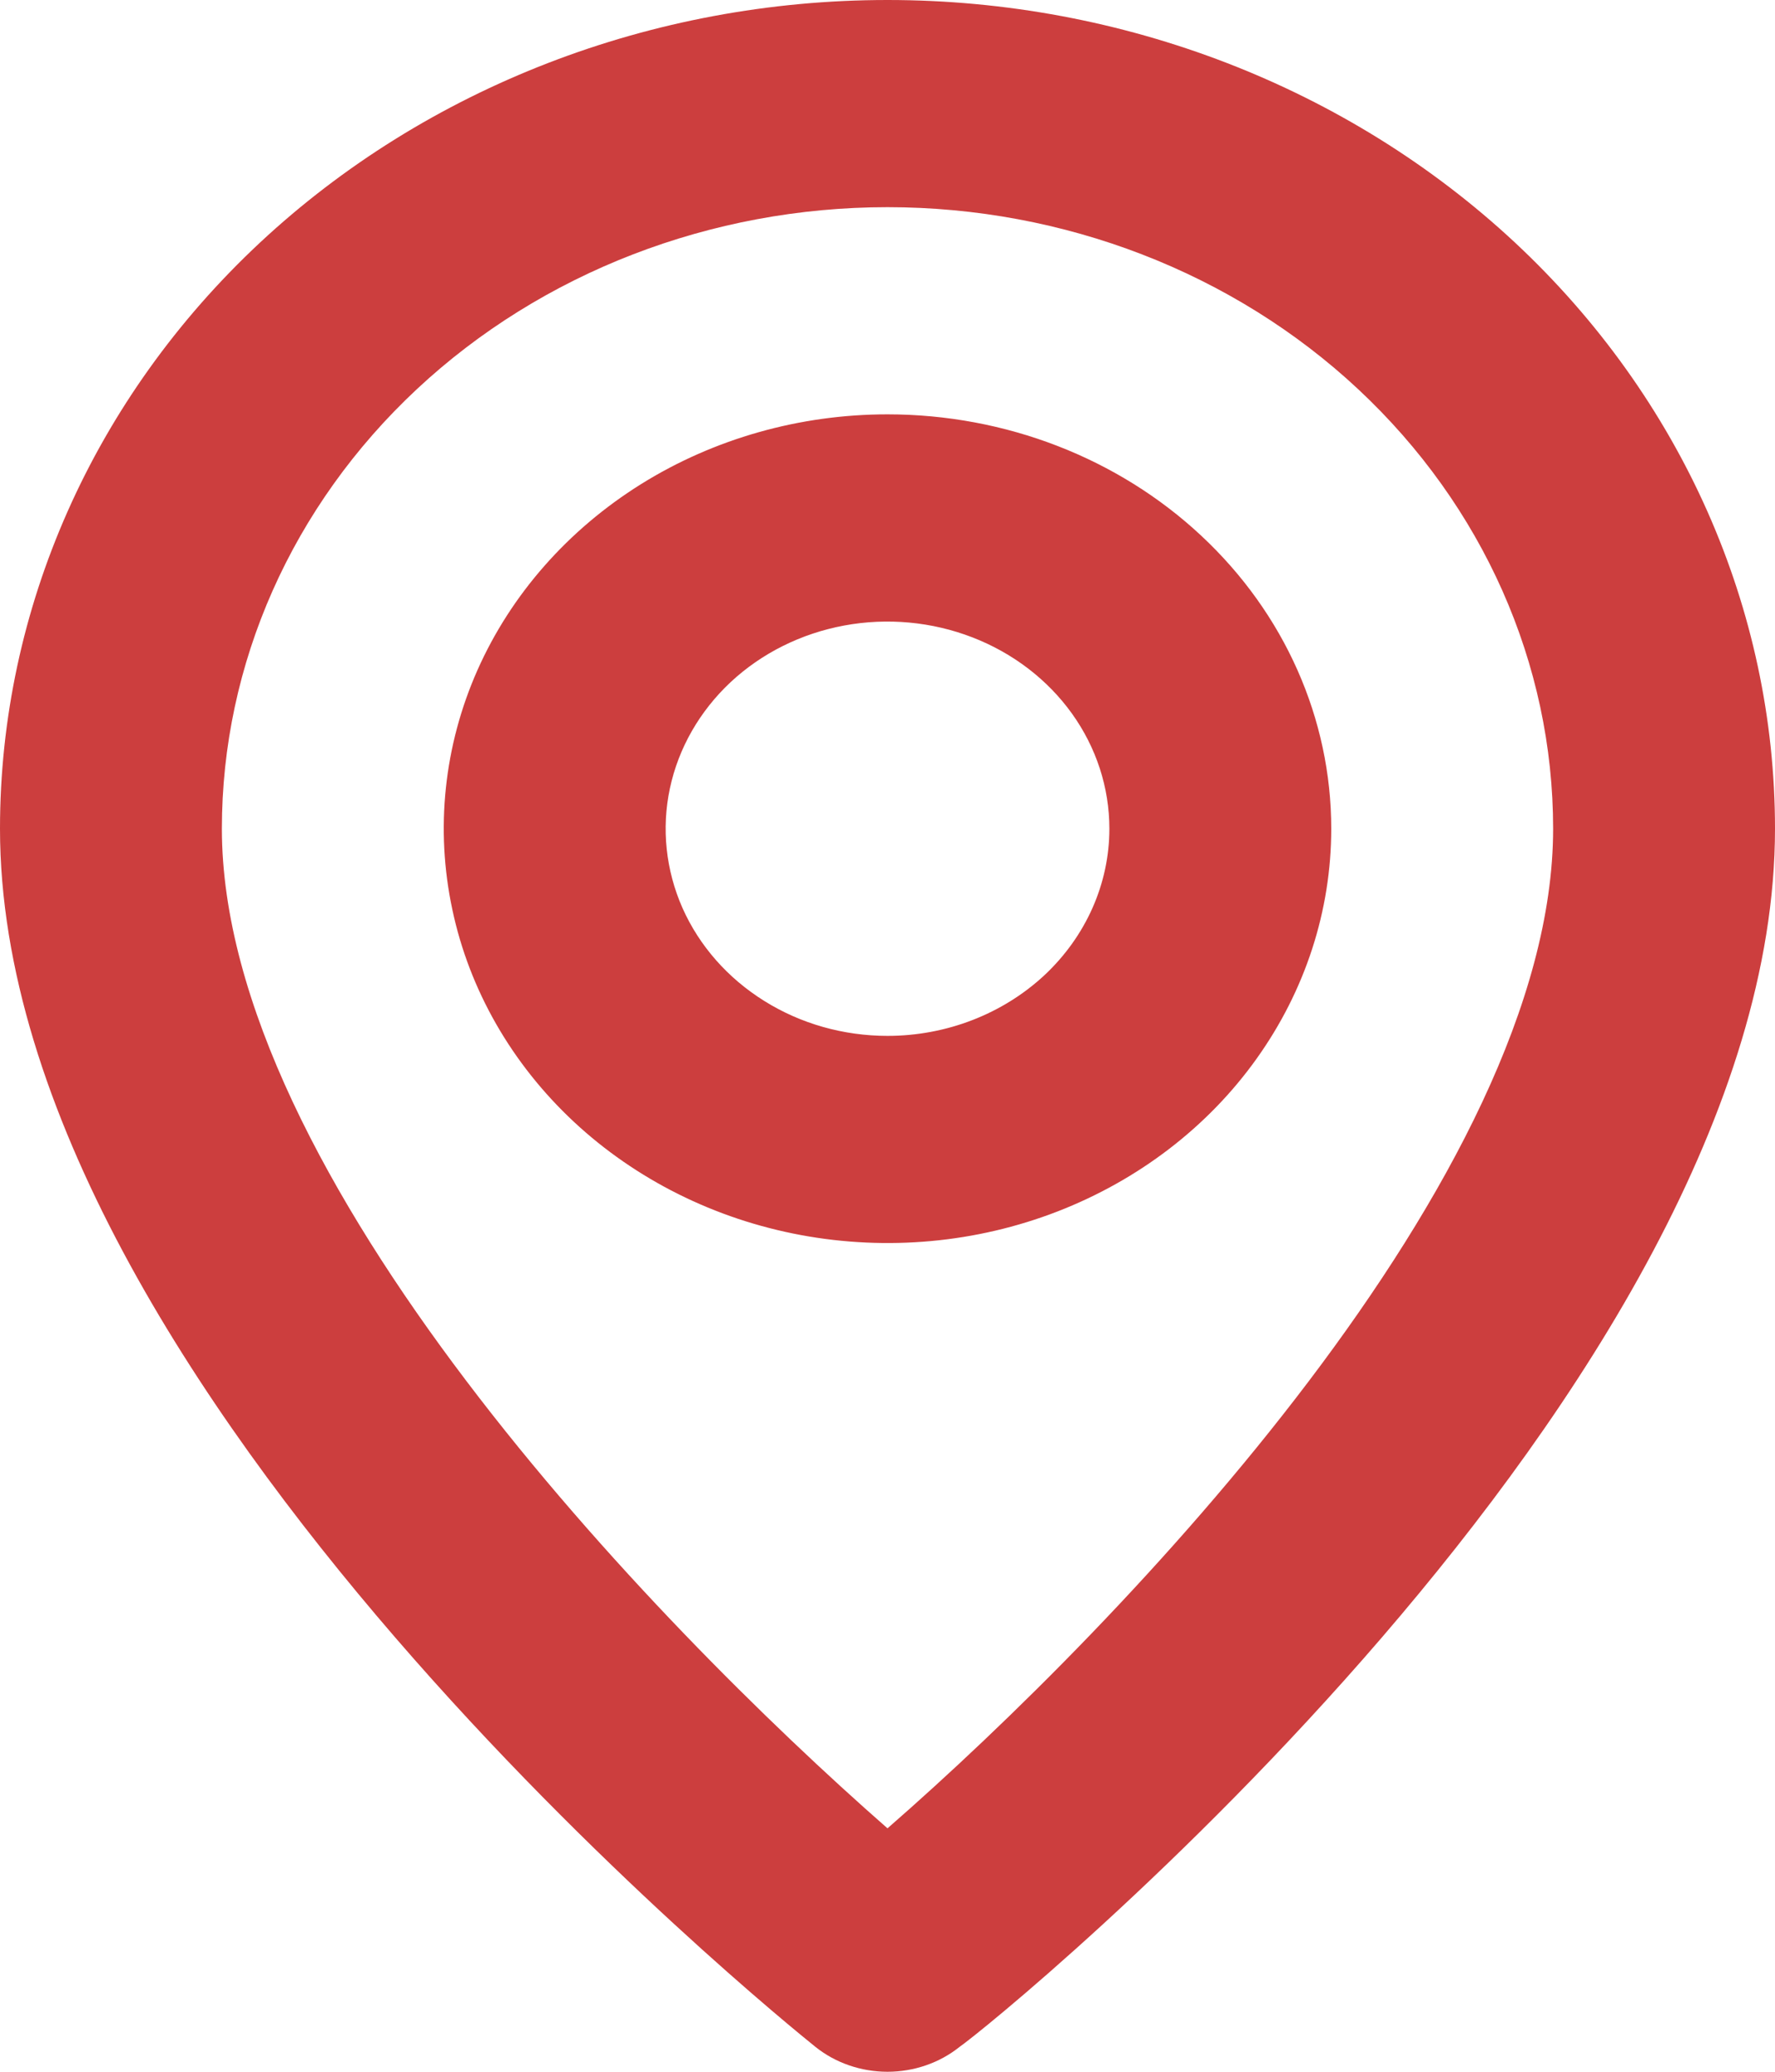 <svg width="12" height="14" viewBox="0 0 12 14" fill="none" xmlns="http://www.w3.org/2000/svg">
<path d="M6 0C4.409 0 2.883 0.59 1.757 1.64C0.632 2.69 0 4.115 0 5.6C0 9.38 5.287 13.65 5.513 13.832C5.648 13.94 5.821 14 6 14C6.179 14 6.352 13.94 6.487 13.832C6.75 13.65 12 9.38 12 5.6C12 4.115 11.368 2.69 10.243 1.64C9.117 0.59 7.591 0 6 0ZM6 12.355C4.402 10.955 1.5 7.938 1.5 5.6C1.5 4.486 1.974 3.418 2.818 2.63C3.662 1.842 4.807 1.4 6 1.4C7.193 1.4 8.338 1.842 9.182 2.63C10.026 3.418 10.5 4.486 10.5 5.6C10.5 7.938 7.598 10.962 6 12.355ZM6 2.8C5.407 2.8 4.827 2.964 4.333 3.272C3.84 3.58 3.455 4.017 3.228 4.528C3.001 5.04 2.942 5.603 3.058 6.146C3.173 6.689 3.459 7.188 3.879 7.58C4.298 7.971 4.833 8.238 5.415 8.346C5.997 8.454 6.6 8.399 7.148 8.187C7.696 7.975 8.165 7.616 8.494 7.156C8.824 6.695 9 6.154 9 5.6C9 4.857 8.684 4.145 8.121 3.62C7.559 3.095 6.796 2.8 6 2.8ZM6 7C5.703 7 5.413 6.918 5.167 6.764C4.92 6.61 4.728 6.392 4.614 6.136C4.501 5.88 4.471 5.598 4.529 5.327C4.587 5.055 4.73 4.806 4.939 4.61C5.149 4.414 5.416 4.281 5.707 4.227C5.998 4.173 6.3 4.201 6.574 4.307C6.848 4.413 7.082 4.592 7.247 4.822C7.412 5.052 7.5 5.323 7.5 5.6C7.5 5.971 7.342 6.327 7.061 6.59C6.779 6.852 6.398 7 6 7Z" fill="#CC3E3E"/>
</svg>
